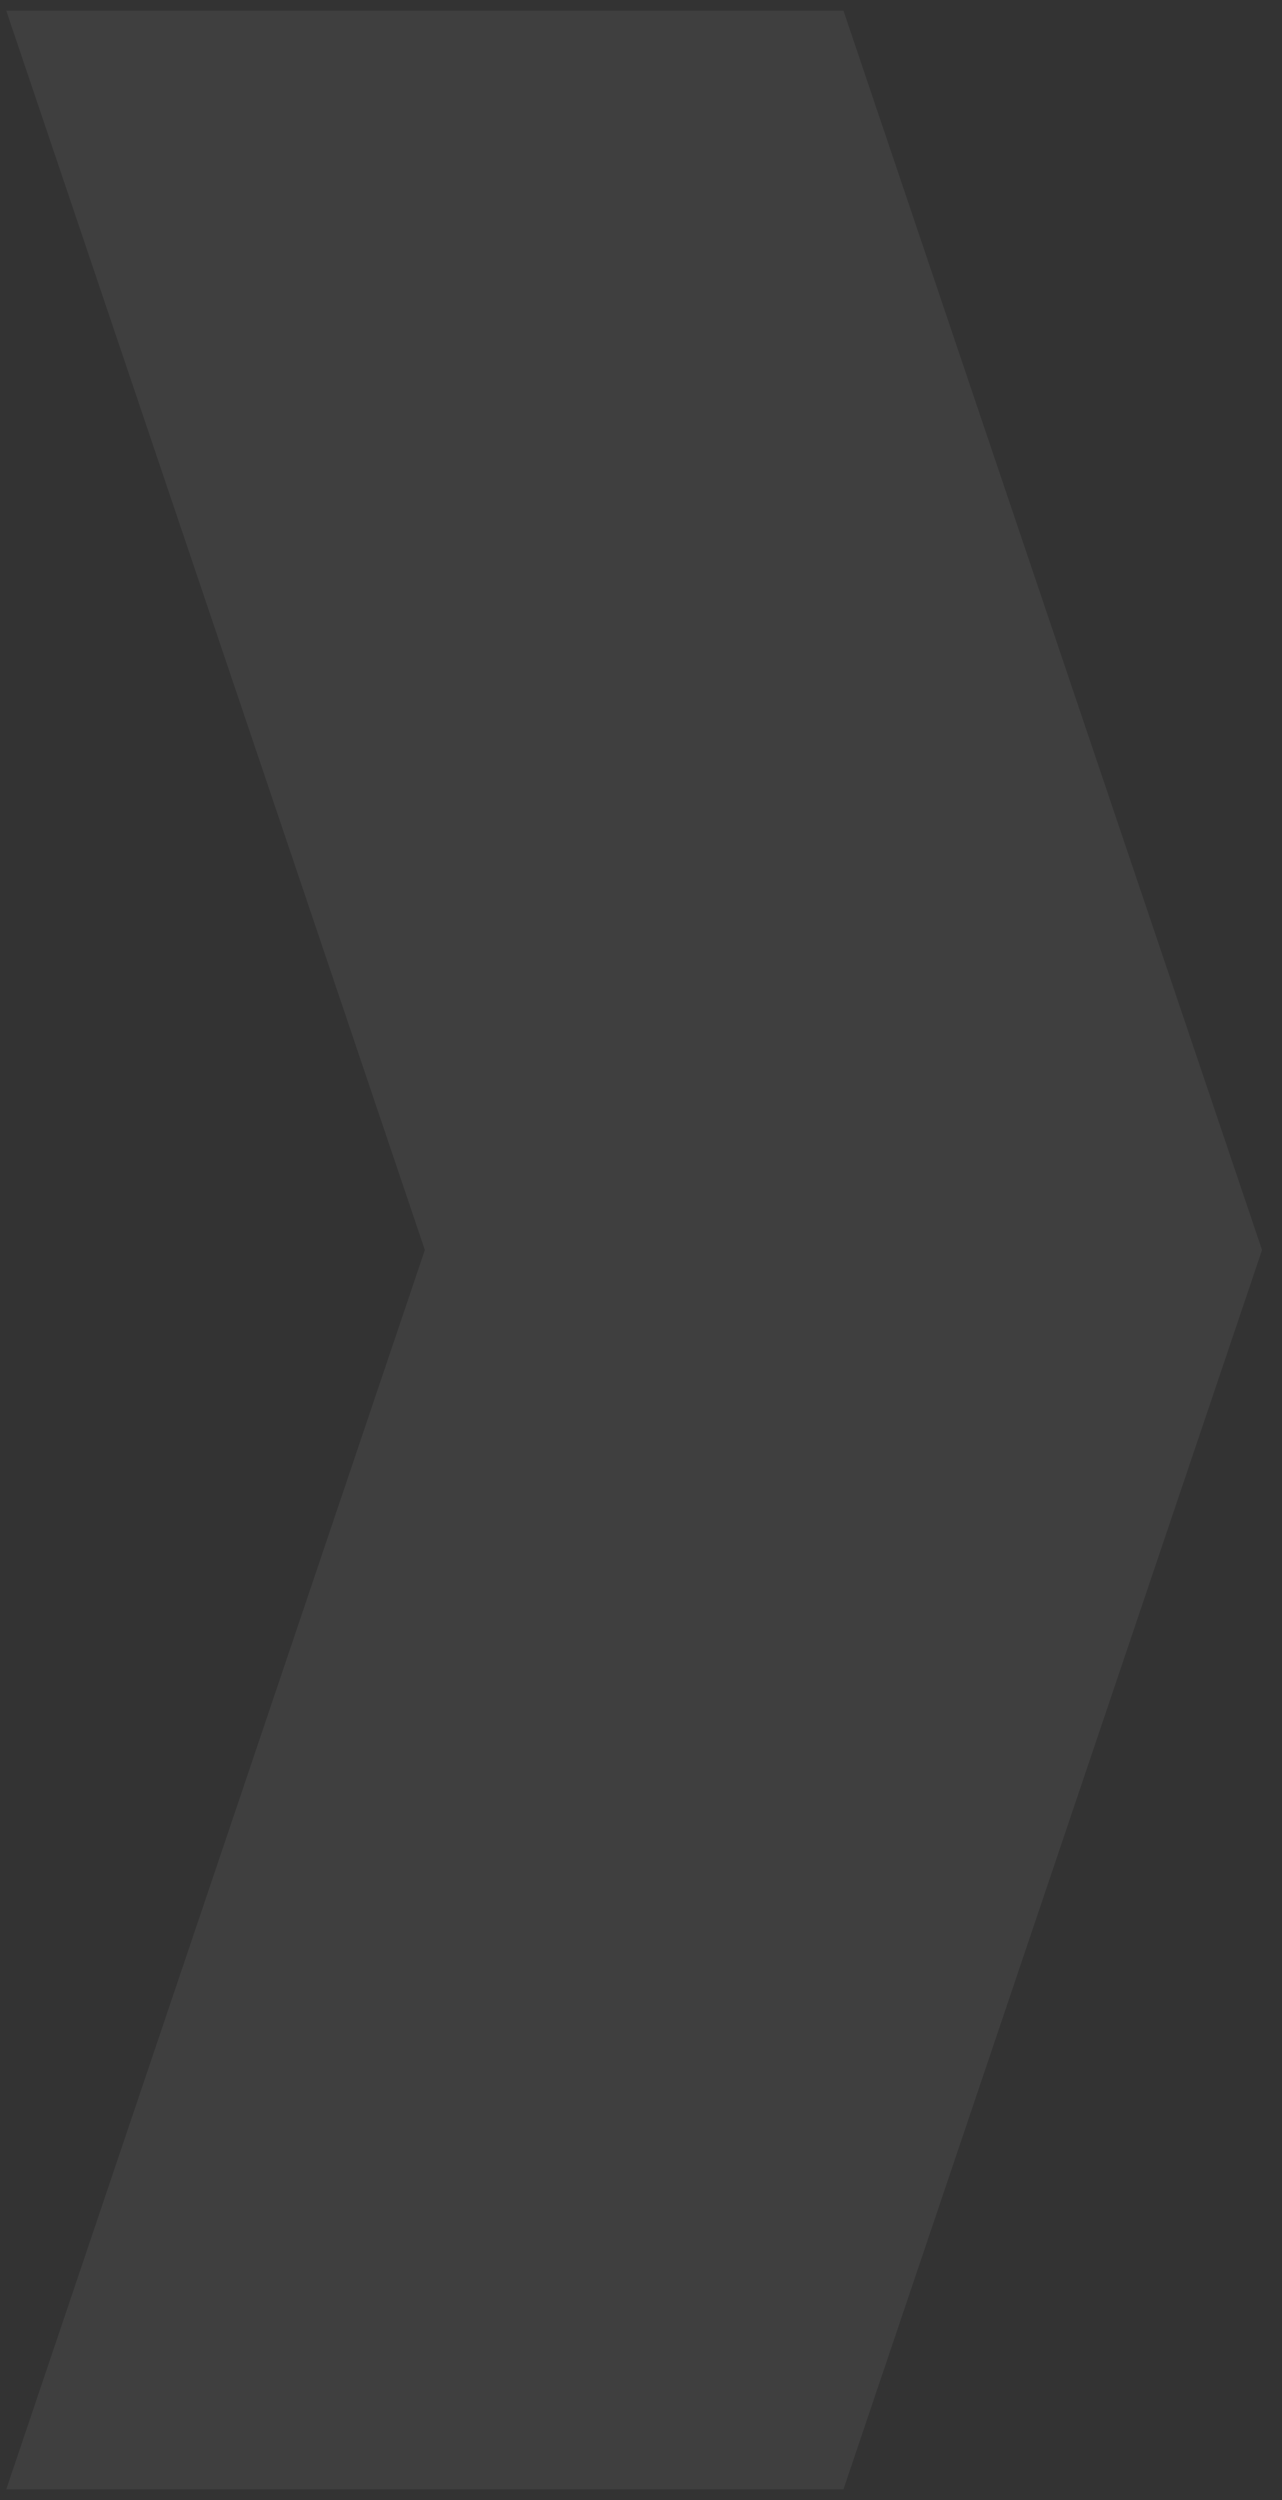 <svg xmlns="http://www.w3.org/2000/svg" width="40" height="78" viewBox="0 0 40 78" fill="none">
  <rect x="0" y="0" width="40" height="78" fill="#333333" stroke="none"/>
  <path d="M13.256 39L0.195 0.333H13.256H26.317L39.377 39L26.317 77.667H13.256H0.195L13.256 39Z" fill="white" fill-opacity="0.06"/>
</svg>